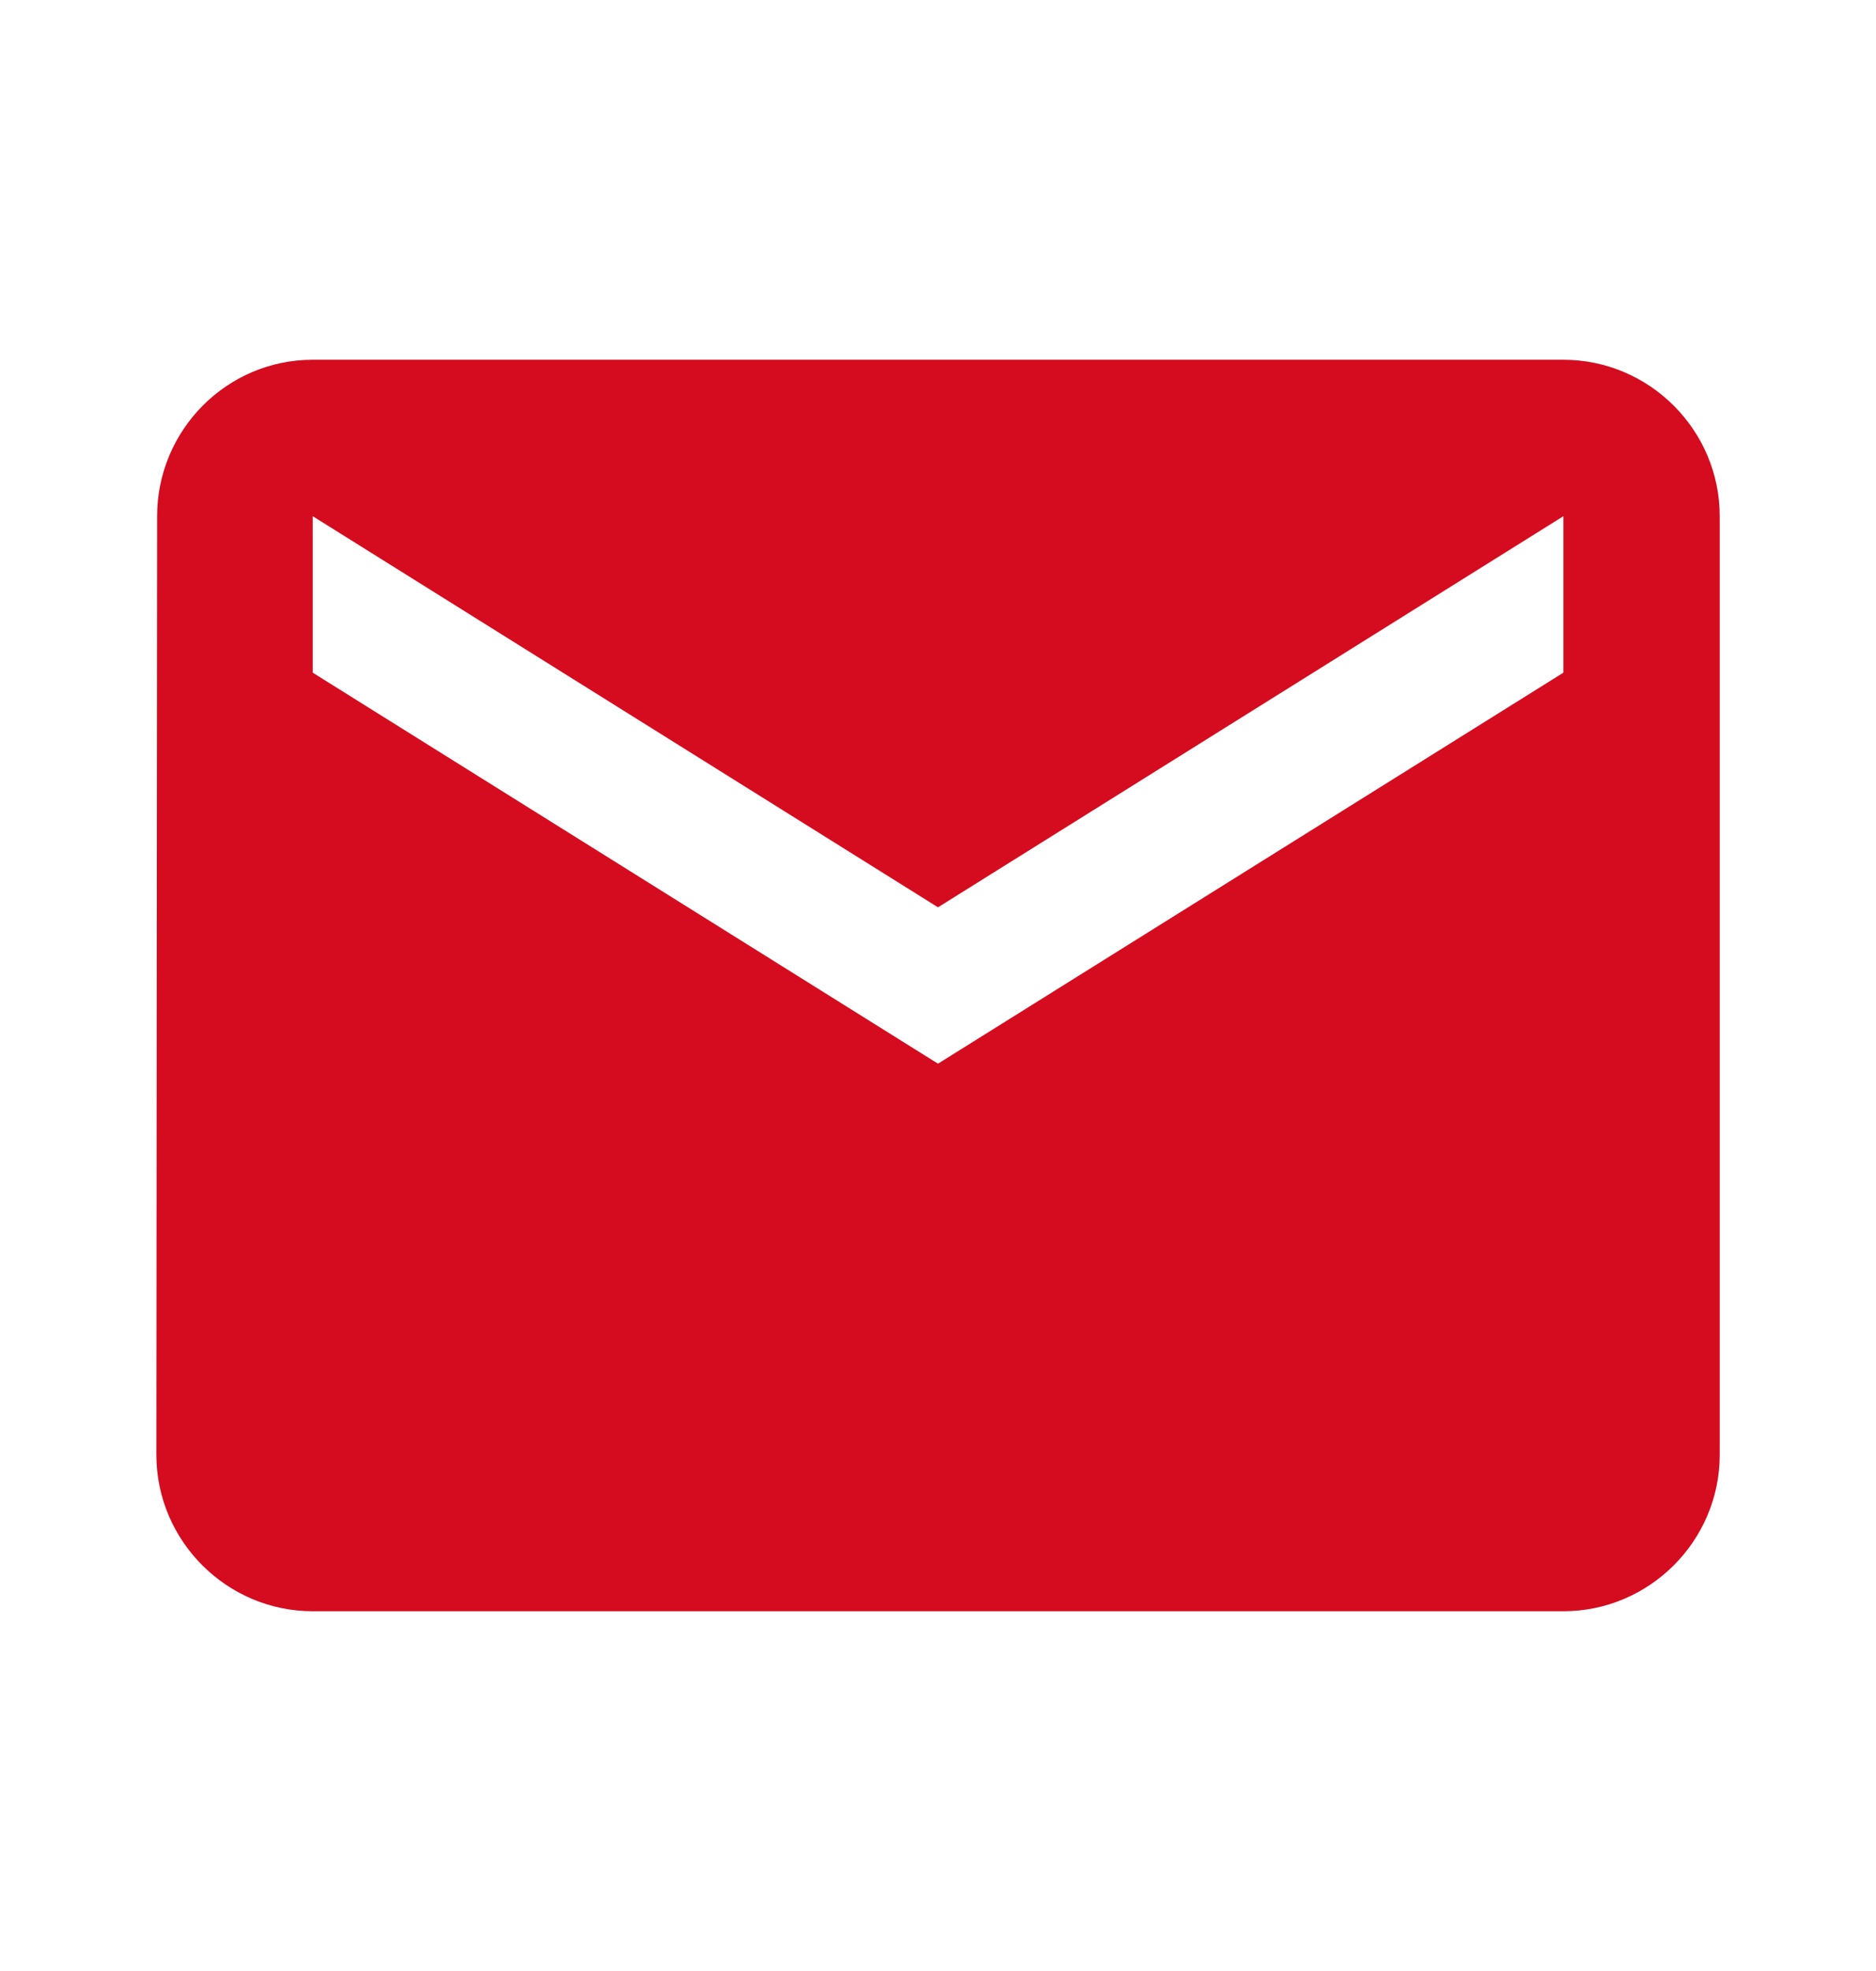 <svg width="20" height="21" viewBox="0 0 20 21" fill="none" xmlns="http://www.w3.org/2000/svg">
<path d="M16.667 3.833H3.334C2.417 3.833 1.675 4.583 1.675 5.5L1.667 15.5C1.667 16.417 2.417 17.167 3.334 17.167H16.667C17.584 17.167 18.334 16.417 18.334 15.5V5.5C18.334 4.583 17.584 3.833 16.667 3.833ZM16.667 7.167L10 11.333L3.334 7.167V5.5L10 9.667L16.667 5.5V7.167Z" fill="#D50C1F"/>
</svg>
